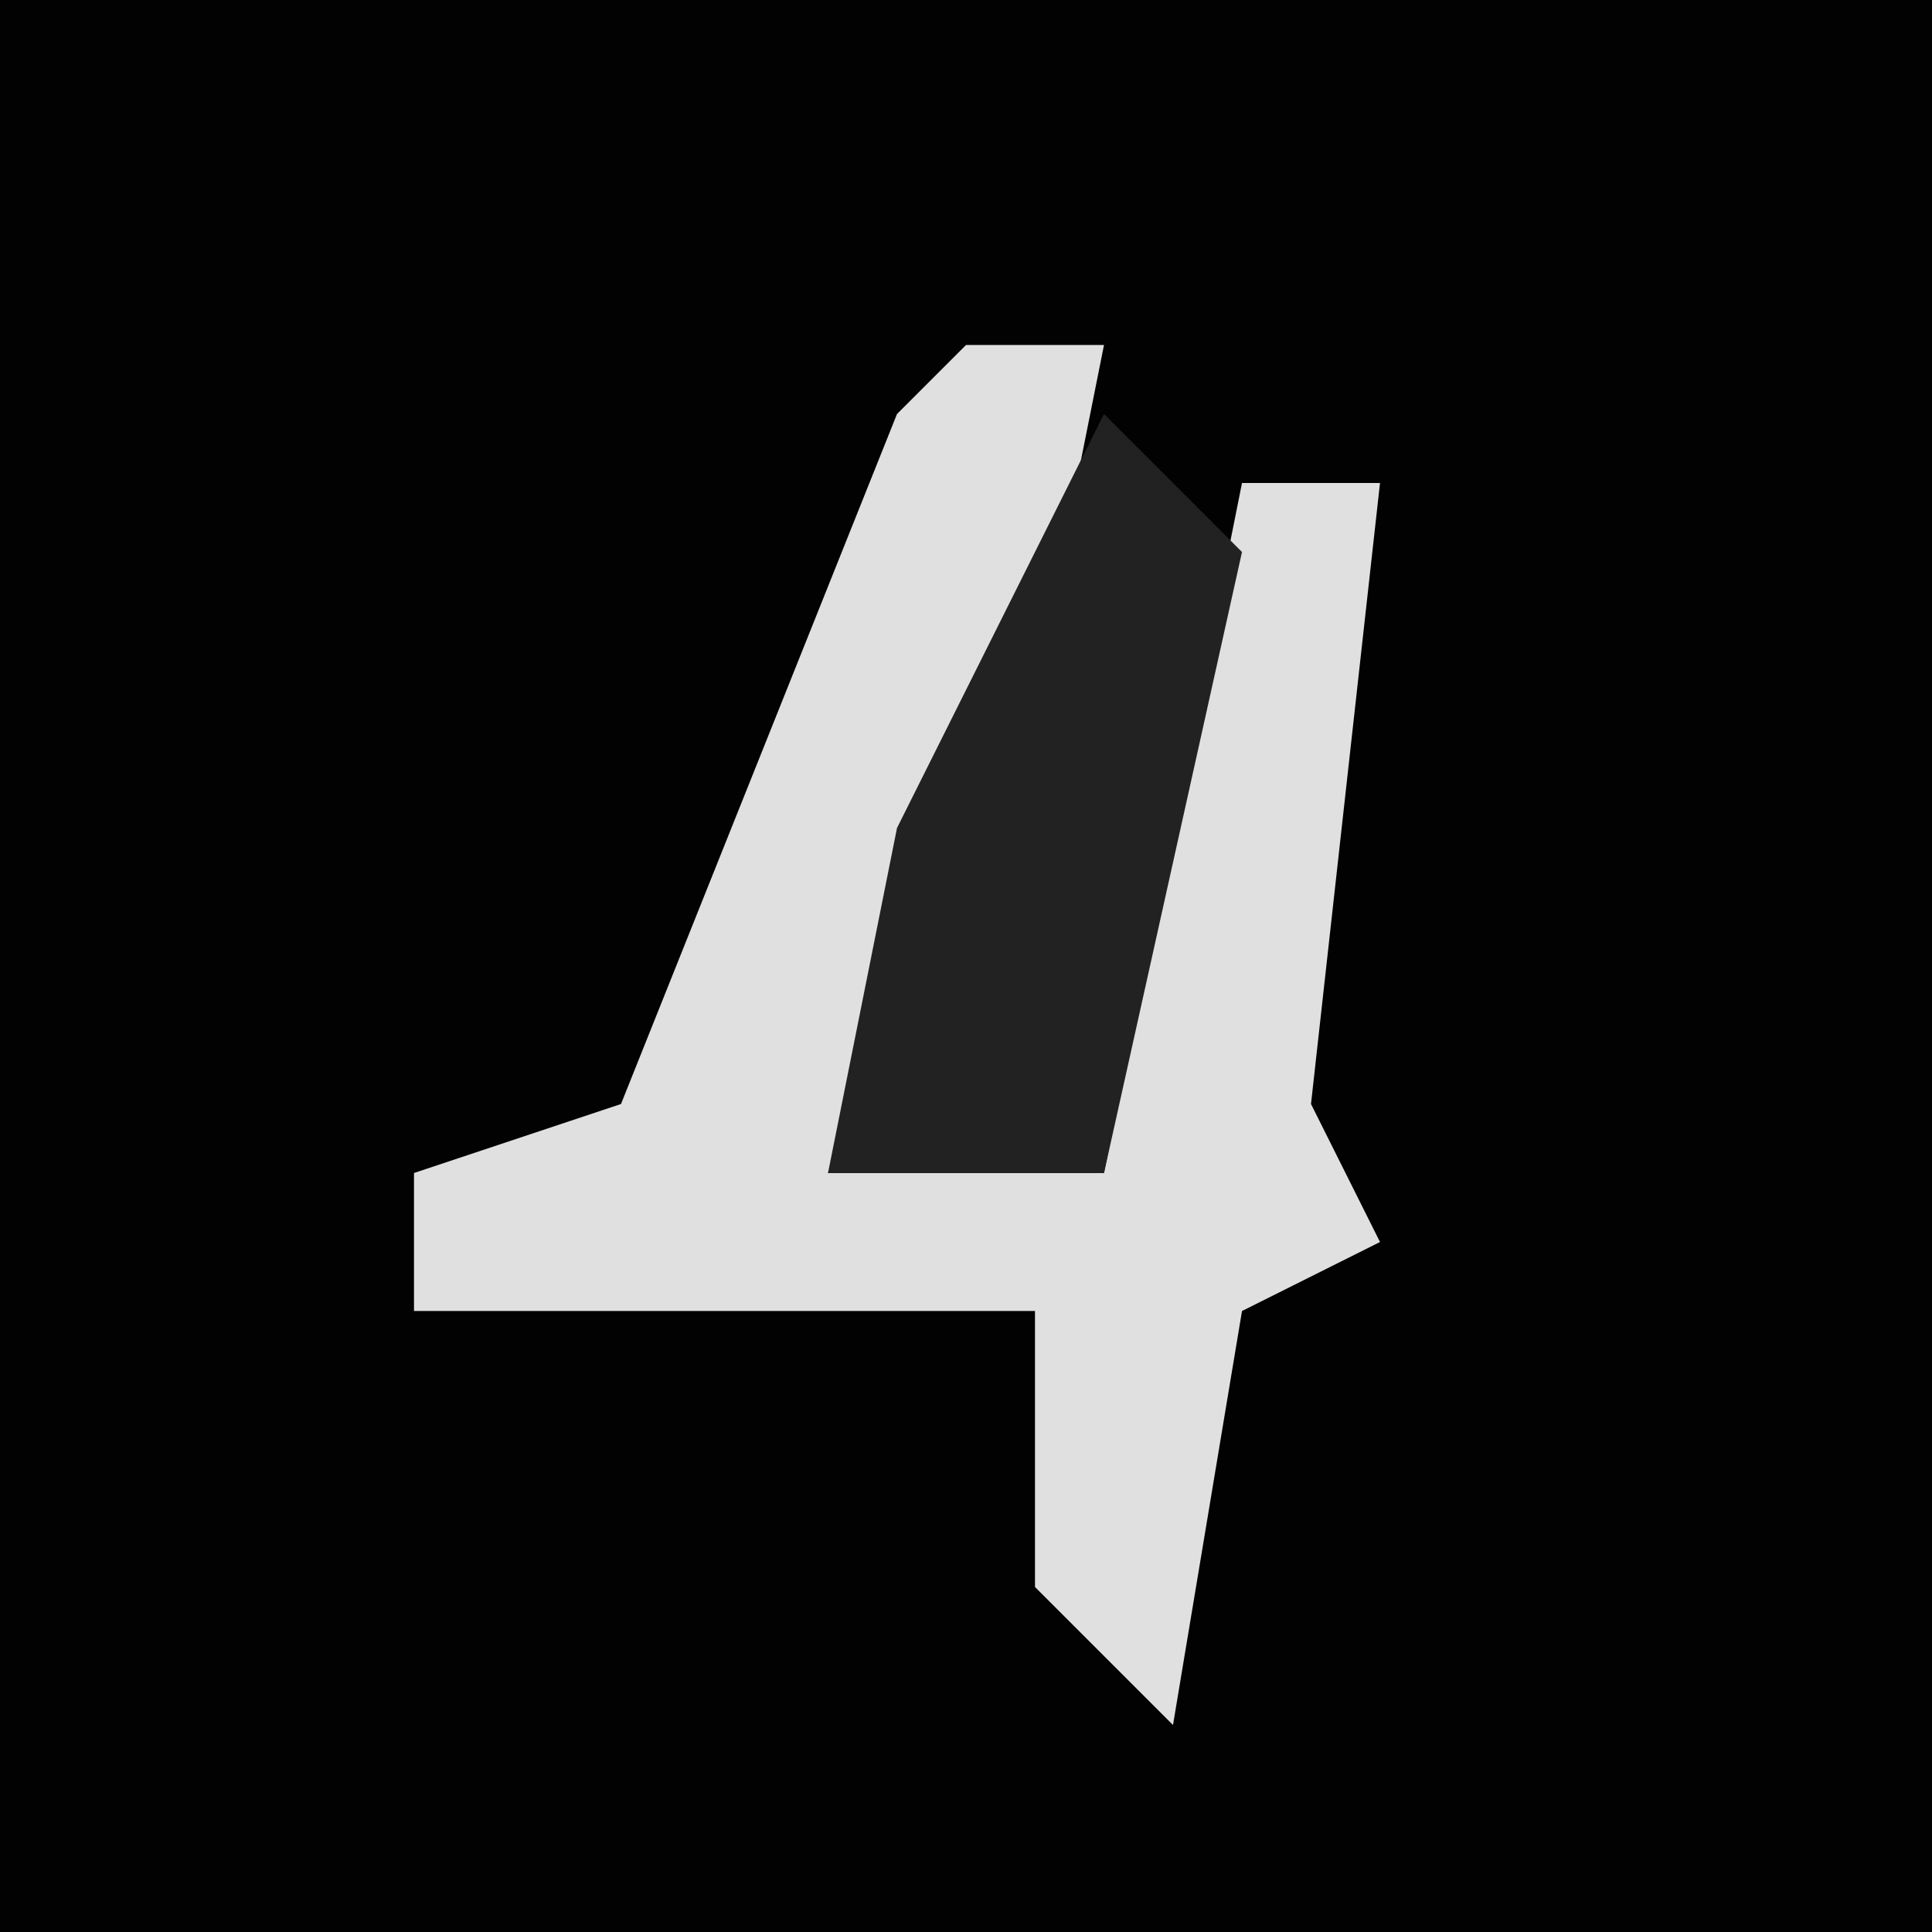 <?xml version="1.0" encoding="UTF-8"?>
<svg version="1.1" xmlns="http://www.w3.org/2000/svg" width="28" height="28">
<path d="M0,0 L28,0 L28,28 L0,28 Z " fill="#020202" transform="translate(0,0)"/>
<path d="M0,0 L2,0 L1,5 L-2,12 L2,12 L4,2 L6,2 L5,11 L6,13 L4,14 L3,20 L1,18 L1,14 L-8,14 L-8,12 L-5,11 L-1,1 Z " fill="#E0E0E0" transform="translate(14,5)"/>
<path d="M0,0 L2,2 L0,11 L-4,11 L-3,6 Z " fill="#222222" transform="translate(16,6)"/>
</svg>

